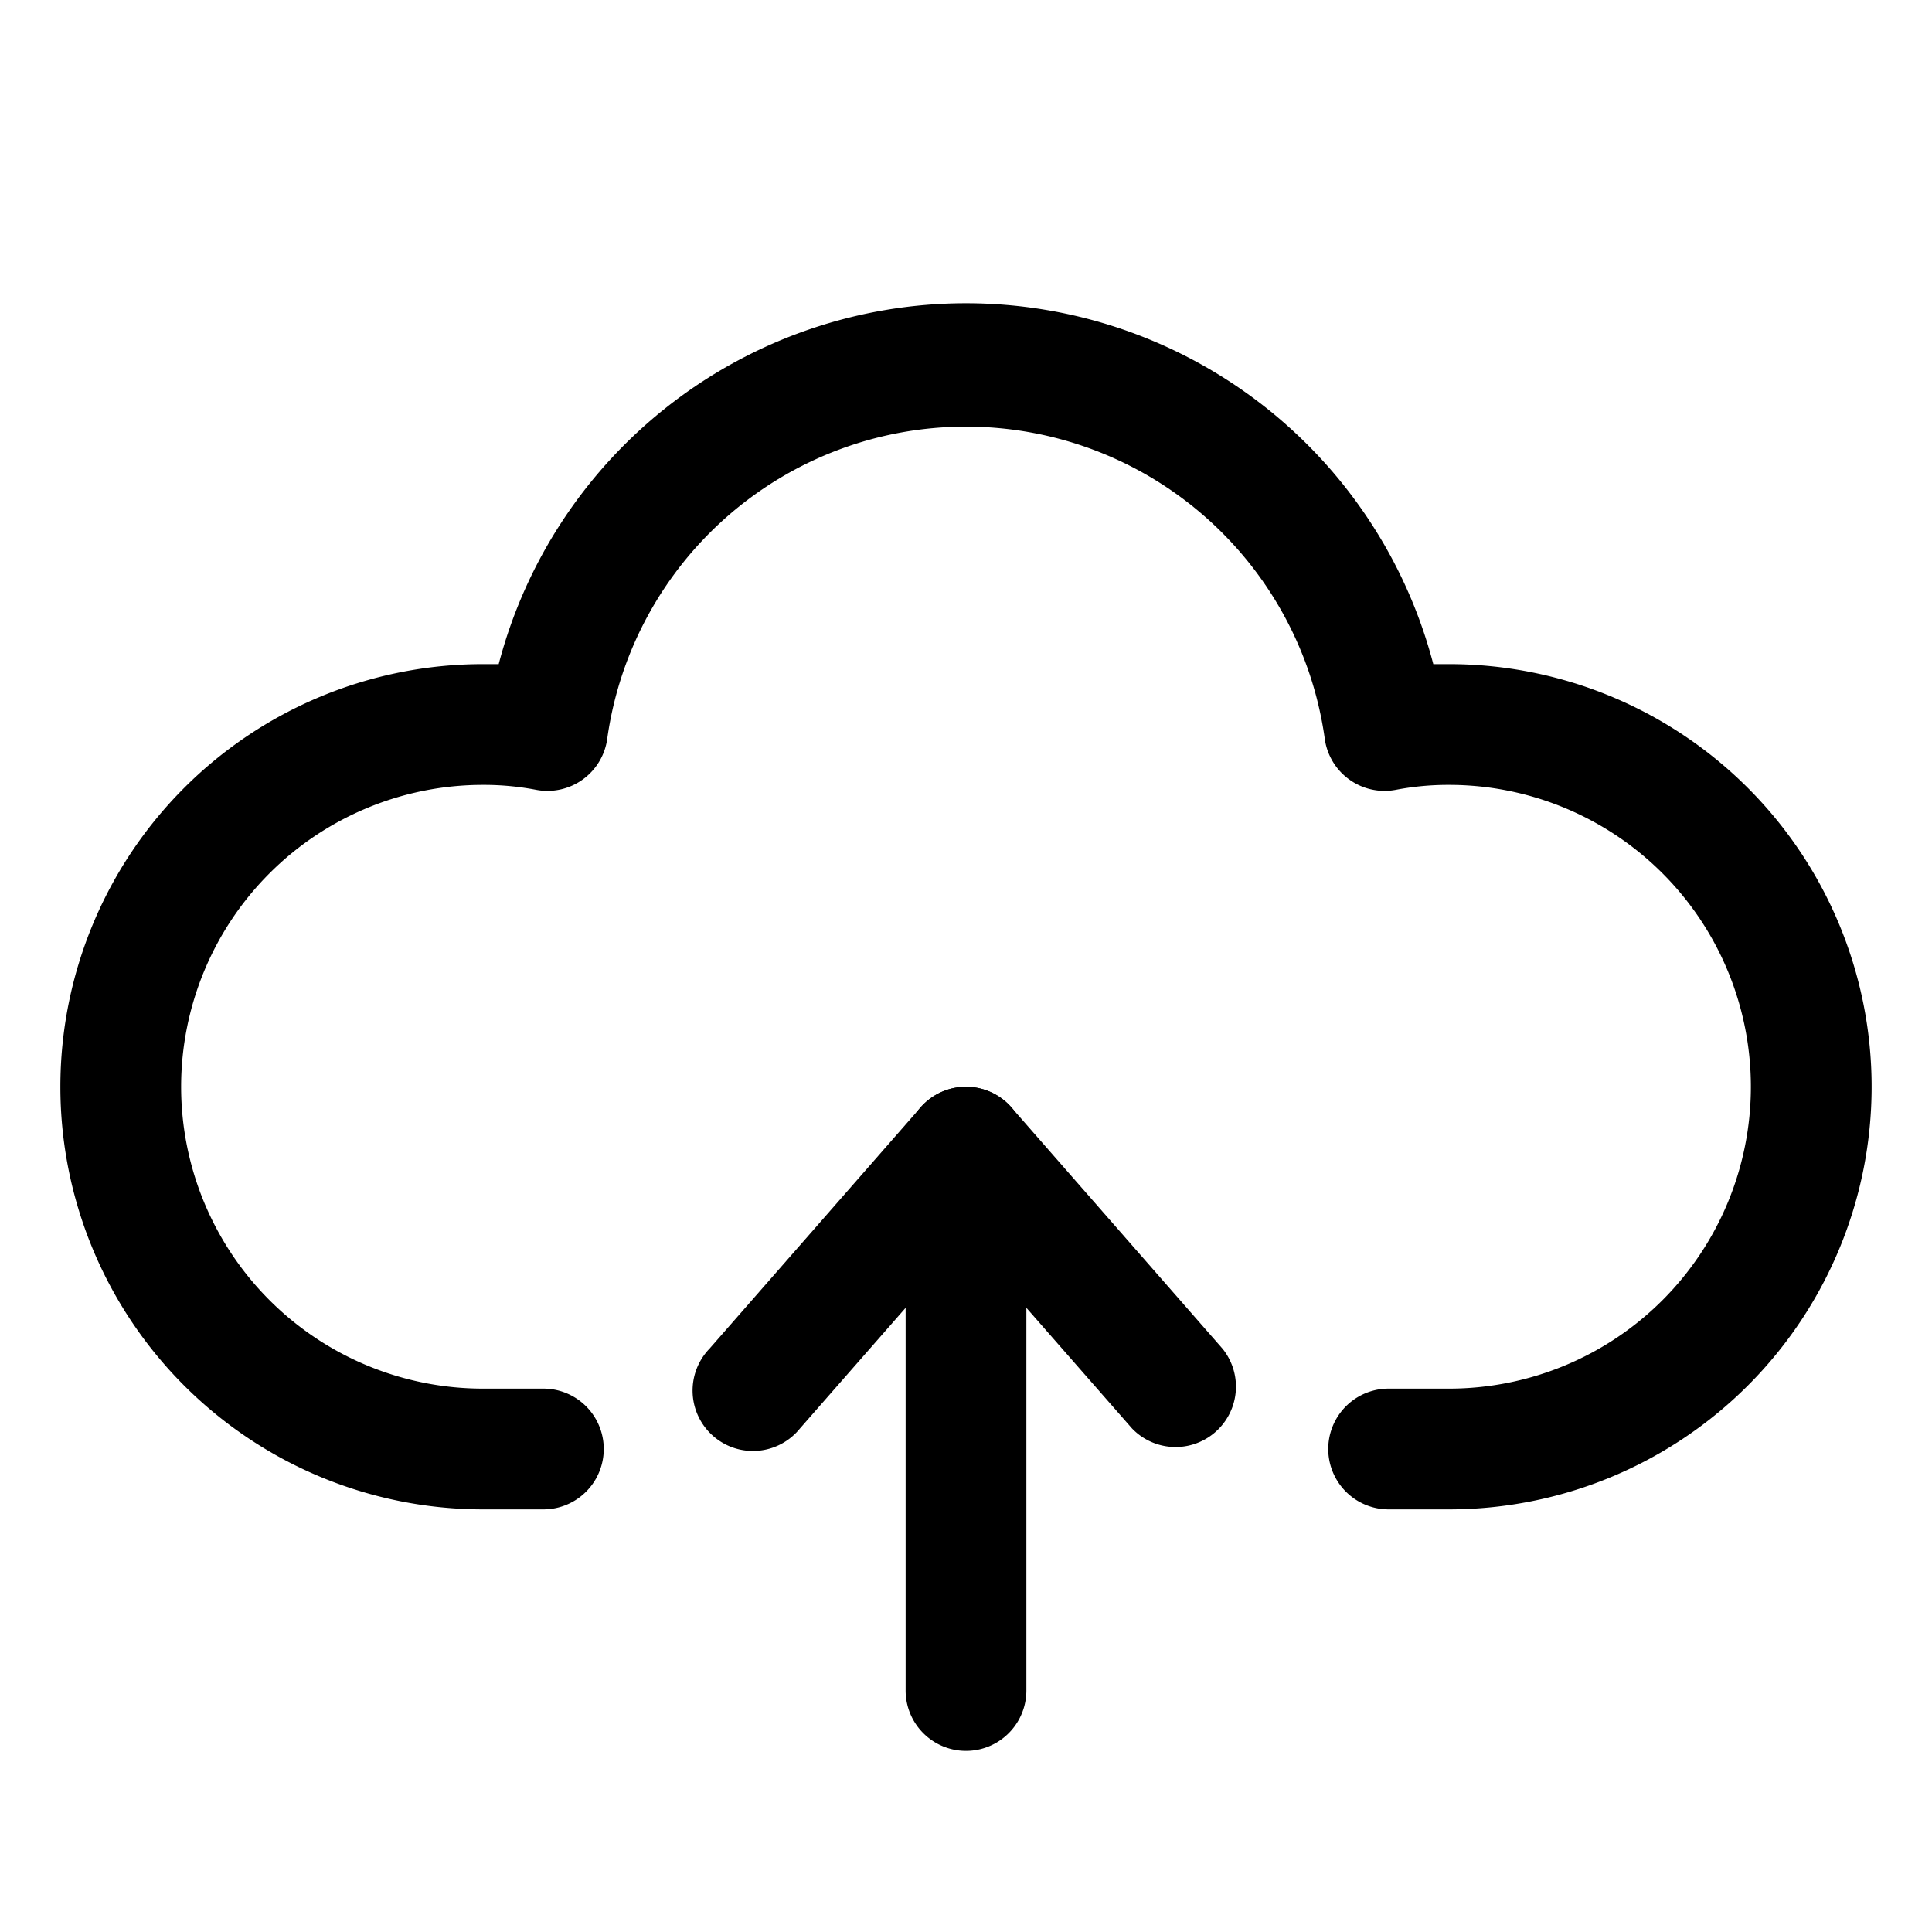 <?xml version="1.0" standalone="no"?><!DOCTYPE svg PUBLIC "-//W3C//DTD SVG 1.1//EN" "http://www.w3.org/Graphics/SVG/1.1/DTD/svg11.dtd"><svg t="1565702855266" class="icon" viewBox="0 0 1024 1024" version="1.1" xmlns="http://www.w3.org/2000/svg" p-id="1152" xmlns:xlink="http://www.w3.org/1999/xlink" width="200" height="200"><defs><style type="text/css">html, * { user-select: text !important; }
</style></defs><path d="M768 352a224 224 0 0 1 0 448h-32a32 32 0 0 1 0-64h32a160 160 0 0 0 0-320 147.2 147.2 0 0 0-27.84 2.56 32 32 0 0 1-38.08-27.52 192 192 0 0 0-380.16 0 32 32 0 0 1-38.08 27.52A147.2 147.2 0 0 0 256 416a160 160 0 0 0 0 320h32a32 32 0 0 1 0 64h-32a224 224 0 0 1 0-448h8.32a256 256 0 0 1 495.36 0z" p-id="1153"></path><path d="M544 896a32 32 0 0 1-64 0V608a32 32 0 0 1 64 0z" p-id="1154"></path><path d="M424 757.12a32 32 0 1 1-48-42.24l112-128a32 32 0 0 1 48 0l112 128a32 32 0 0 1-48 42.24l-88-100.48z" p-id="1155"></path></svg>